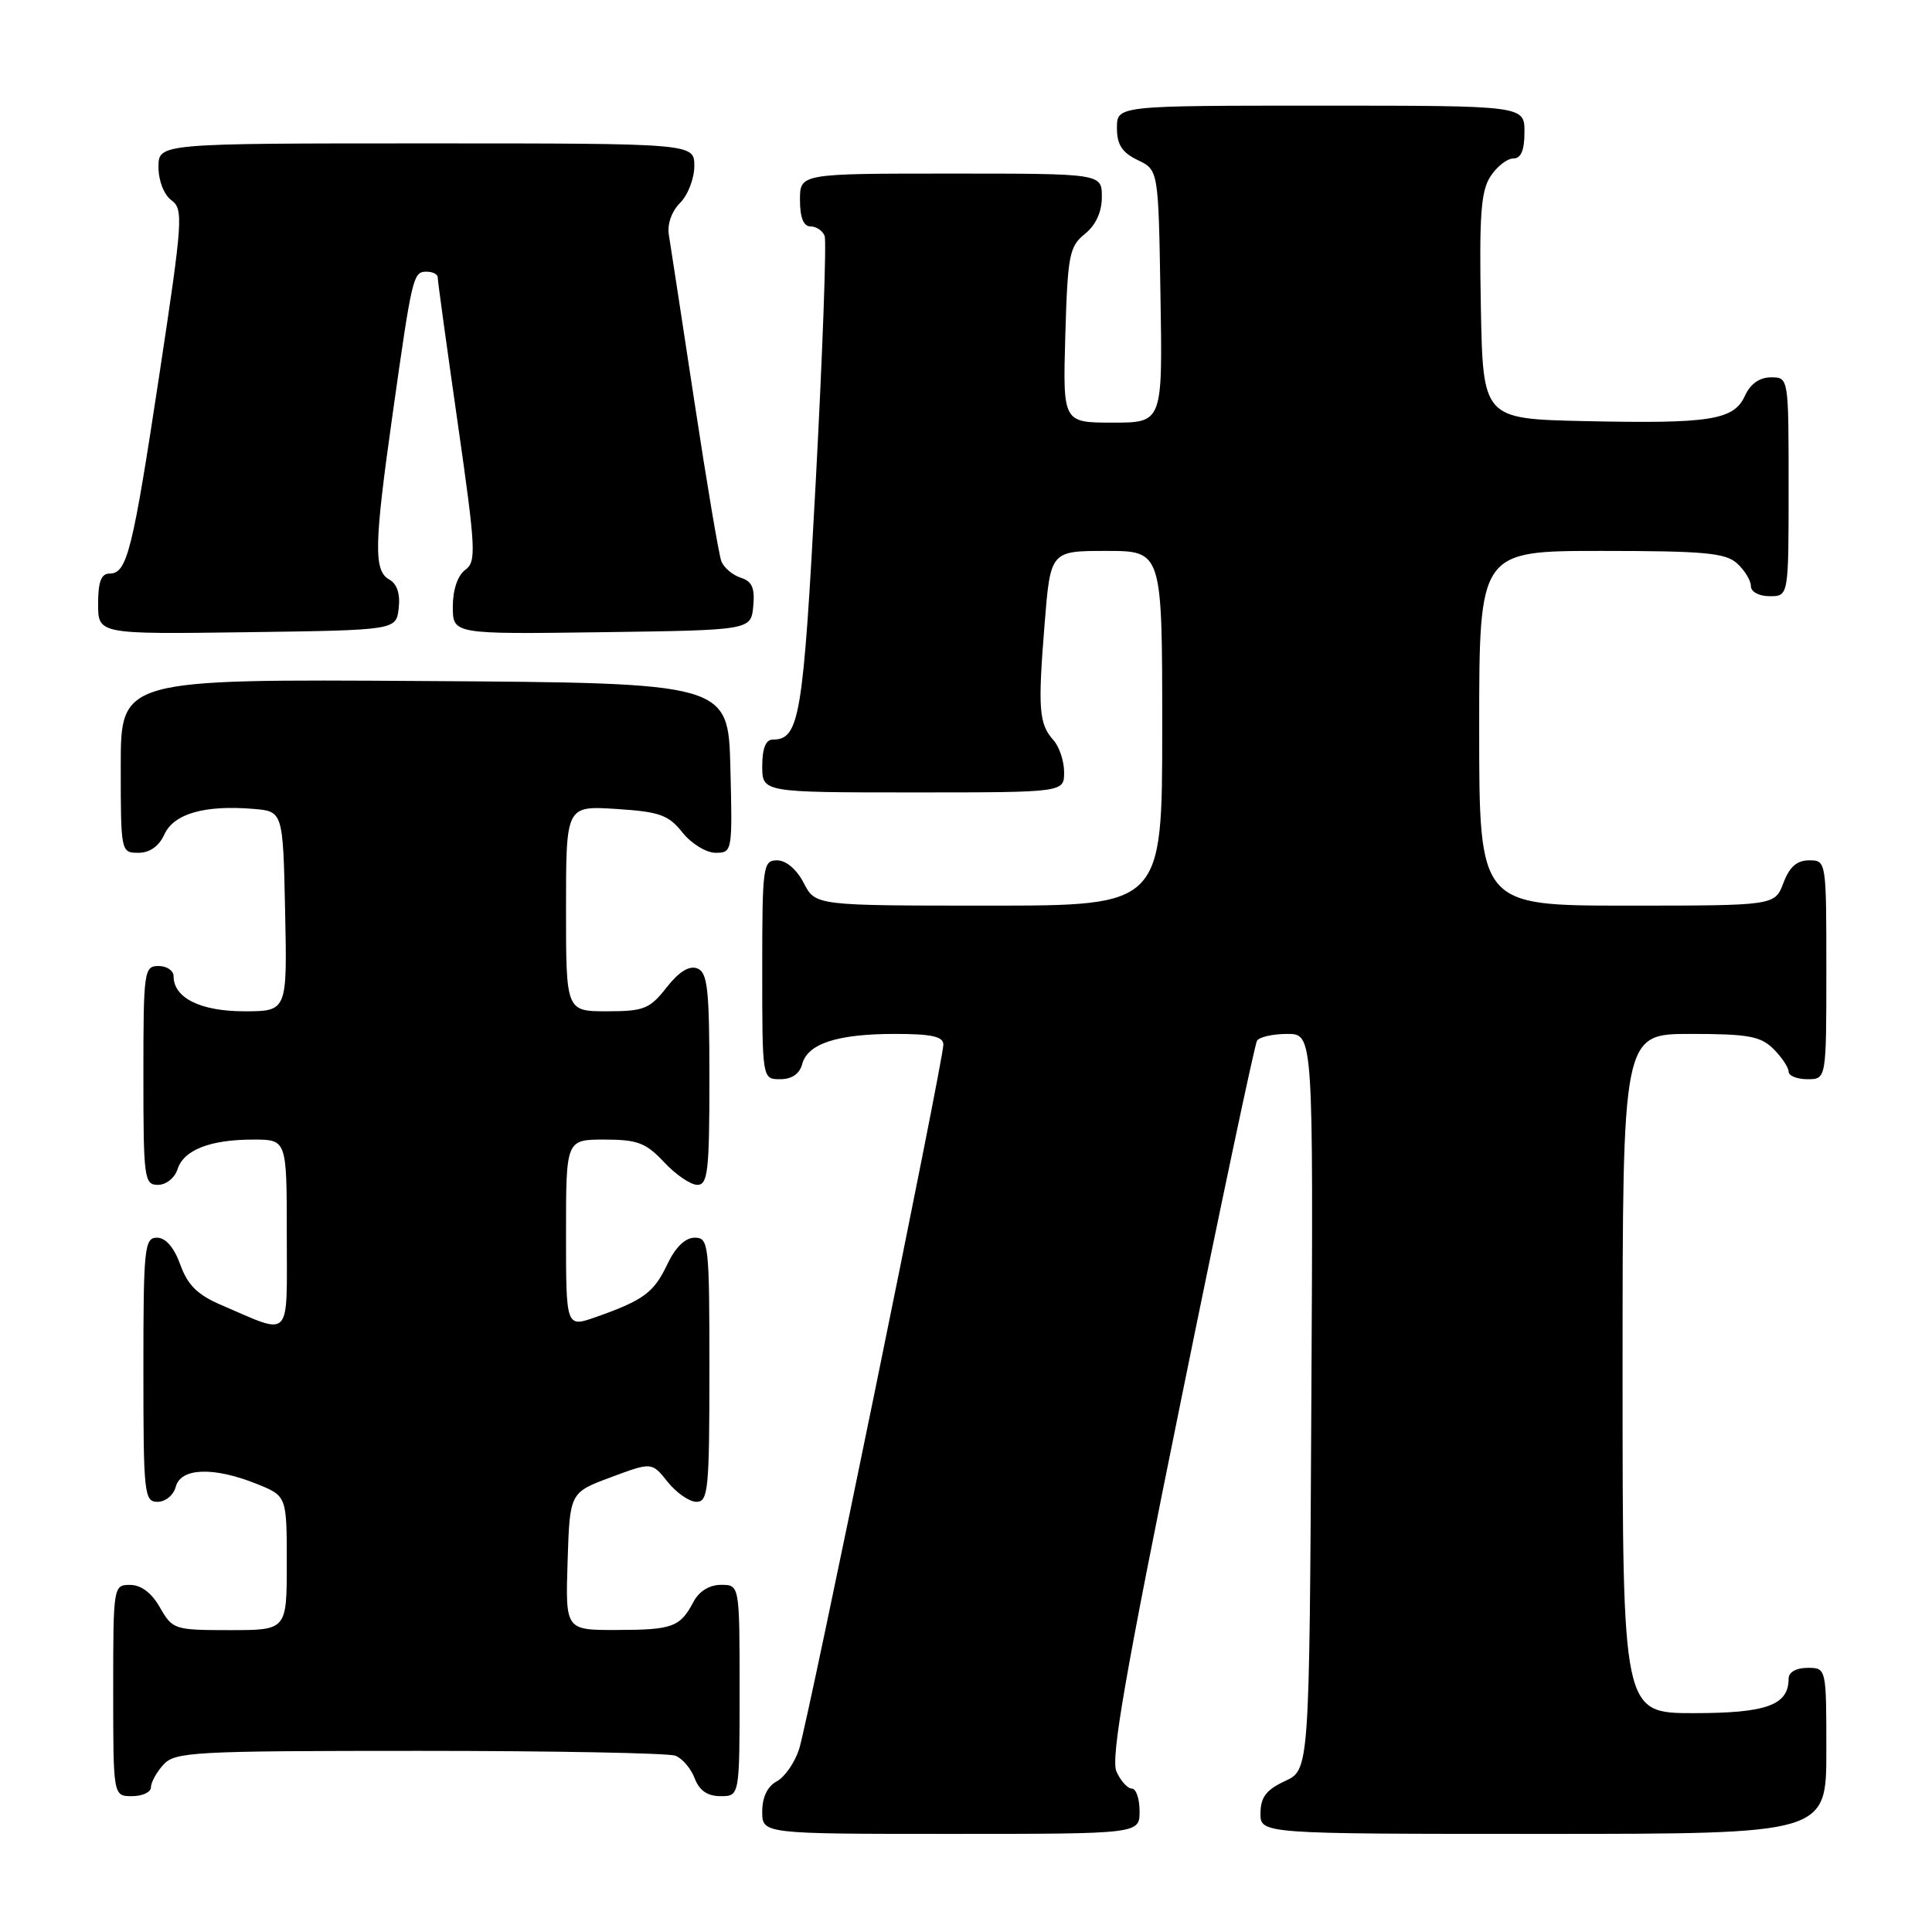 <?xml version="1.0" encoding="UTF-8" standalone="no"?>
<!DOCTYPE svg PUBLIC "-//W3C//DTD SVG 1.1//EN" "http://www.w3.org/Graphics/SVG/1.1/DTD/svg11.dtd" >
<svg xmlns="http://www.w3.org/2000/svg" xmlns:xlink="http://www.w3.org/1999/xlink" version="1.1" viewBox="0 0 256 256">
 <g >
 <path fill="currentColor"
d=" M 151.00 240.00 C 151.00 238.35 150.54 237.00 149.98 237.00 C 149.42 237.00 148.50 235.99 147.94 234.75 C 147.15 233.00 149.06 222.04 156.47 185.65 C 161.71 159.88 166.26 138.39 166.56 137.90 C 166.87 137.40 168.67 137.00 170.57 137.00 C 174.02 137.00 174.02 137.00 173.76 185.75 C 173.50 234.50 173.50 234.50 170.27 236.00 C 167.79 237.15 167.04 238.14 167.02 240.25 C 167.00 243.00 167.00 243.00 204.50 243.00 C 242.00 243.00 242.00 243.00 242.00 232.00 C 242.00 221.00 242.00 221.00 239.50 221.00 C 238.00 221.00 237.00 221.57 237.00 222.43 C 237.00 225.94 234.10 227.00 224.43 227.00 C 215.00 227.00 215.00 227.00 215.00 182.00 C 215.00 137.00 215.00 137.00 224.00 137.00 C 231.67 137.00 233.30 137.30 235.00 139.00 C 236.10 140.10 237.00 141.45 237.00 142.00 C 237.00 142.55 238.12 143.00 239.50 143.00 C 242.00 143.00 242.00 143.00 242.00 128.50 C 242.00 114.07 241.99 114.00 239.72 114.00 C 238.10 114.00 237.11 114.87 236.31 117.00 C 235.17 120.00 235.17 120.00 215.59 120.00 C 196.00 120.00 196.00 120.00 196.00 96.50 C 196.00 73.00 196.00 73.00 212.17 73.00 C 225.82 73.00 228.63 73.26 230.17 74.65 C 231.18 75.57 232.00 76.92 232.00 77.65 C 232.00 78.42 233.07 79.00 234.50 79.00 C 237.00 79.00 237.00 79.00 237.00 64.50 C 237.00 50.00 237.00 50.00 234.66 50.00 C 233.15 50.00 231.93 50.87 231.21 52.45 C 229.74 55.67 226.62 56.16 210.00 55.80 C 196.50 55.50 196.50 55.50 196.22 40.62 C 196.00 28.52 196.23 25.29 197.50 23.37 C 198.35 22.06 199.71 21.00 200.52 21.00 C 201.54 21.00 202.00 19.92 202.00 17.50 C 202.00 14.00 202.00 14.00 175.00 14.00 C 148.00 14.00 148.00 14.00 148.00 16.95 C 148.00 19.17 148.67 20.21 150.75 21.21 C 153.50 22.52 153.50 22.52 153.77 39.26 C 154.05 56.00 154.05 56.00 147.44 56.00 C 140.83 56.00 140.83 56.00 141.16 44.41 C 141.47 33.81 141.69 32.66 143.75 31.00 C 145.21 29.82 146.00 28.09 146.00 26.09 C 146.00 23.00 146.00 23.00 126.00 23.00 C 106.00 23.00 106.00 23.00 106.00 26.50 C 106.00 28.82 106.47 30.00 107.39 30.00 C 108.16 30.00 109.00 30.57 109.27 31.26 C 109.53 31.95 109.01 46.52 108.10 63.64 C 106.42 95.12 105.95 98.00 102.38 98.00 C 101.47 98.00 101.00 99.19 101.00 101.50 C 101.00 105.00 101.00 105.00 121.00 105.00 C 141.00 105.00 141.00 105.00 141.00 102.33 C 141.00 100.86 140.37 98.95 139.59 98.08 C 137.66 95.91 137.51 93.98 138.41 82.75 C 139.19 73.00 139.19 73.00 146.59 73.00 C 154.00 73.00 154.00 73.00 154.00 96.50 C 154.00 120.00 154.00 120.00 131.03 120.00 C 108.05 120.00 108.05 120.00 106.50 117.00 C 105.57 115.20 104.16 114.00 102.97 114.00 C 101.10 114.00 101.00 114.73 101.00 128.50 C 101.00 143.00 101.00 143.00 103.38 143.00 C 104.92 143.00 105.95 142.29 106.29 141.01 C 107.00 138.29 110.94 137.00 118.57 137.00 C 123.46 137.00 125.00 137.34 125.00 138.42 C 125.00 140.56 107.09 228.01 105.89 231.76 C 105.31 233.55 103.98 235.48 102.92 236.04 C 101.69 236.70 101.00 238.14 101.00 240.04 C 101.00 243.00 101.00 243.00 126.00 243.00 C 151.00 243.00 151.00 243.00 151.00 240.00 Z  M 20.00 236.83 C 20.00 236.18 20.74 234.83 21.65 233.83 C 23.19 232.13 25.59 232.00 55.57 232.00 C 73.32 232.00 88.58 232.29 89.49 232.64 C 90.41 232.99 91.56 234.34 92.05 235.64 C 92.67 237.26 93.74 238.00 95.48 238.00 C 98.00 238.00 98.00 238.00 98.00 224.00 C 98.00 210.00 98.00 210.00 95.54 210.00 C 94.00 210.00 92.63 210.85 91.89 212.25 C 90.12 215.60 89.13 215.97 81.71 215.98 C 74.92 216.00 74.92 216.00 75.21 206.89 C 75.50 197.77 75.50 197.77 80.93 195.75 C 86.37 193.72 86.37 193.72 88.47 196.36 C 89.63 197.81 91.35 199.00 92.29 199.00 C 93.84 199.00 94.00 197.35 94.00 181.50 C 94.00 164.81 93.91 164.00 92.05 164.00 C 90.79 164.00 89.49 165.27 88.42 167.53 C 86.64 171.28 85.28 172.29 78.95 174.52 C 75.00 175.91 75.00 175.91 75.00 163.46 C 75.00 151.00 75.00 151.00 80.10 151.00 C 84.47 151.00 85.59 151.43 88.00 154.00 C 89.54 155.65 91.52 157.00 92.40 157.00 C 93.79 157.00 94.00 155.16 94.00 142.97 C 94.00 131.00 93.76 128.85 92.39 128.32 C 91.32 127.91 89.96 128.76 88.32 130.85 C 86.09 133.69 85.33 134.00 80.43 134.00 C 75.00 134.00 75.00 134.00 75.00 120.38 C 75.00 106.77 75.00 106.77 81.64 107.19 C 87.39 107.56 88.57 107.97 90.43 110.31 C 91.61 111.79 93.58 113.00 94.82 113.00 C 97.03 113.00 97.06 112.83 96.78 101.75 C 96.50 90.50 96.50 90.50 56.25 90.24 C 16.00 89.98 16.00 89.98 16.00 101.49 C 16.00 112.89 16.02 113.00 18.34 113.00 C 19.85 113.00 21.07 112.13 21.79 110.55 C 23.04 107.82 27.10 106.65 33.54 107.18 C 37.50 107.50 37.50 107.50 37.78 120.75 C 38.06 134.00 38.06 134.00 32.36 134.00 C 26.56 134.00 23.00 132.23 23.00 129.35 C 23.00 128.61 22.10 128.00 21.00 128.00 C 19.09 128.00 19.00 128.67 19.00 142.50 C 19.00 156.16 19.11 157.00 20.93 157.00 C 22.00 157.00 23.16 156.08 23.52 154.94 C 24.33 152.37 27.83 151.00 33.57 151.00 C 38.00 151.00 38.00 151.00 38.00 163.57 C 38.00 177.80 38.77 176.97 29.34 172.93 C 26.18 171.58 24.87 170.29 23.89 167.57 C 23.06 165.28 21.95 164.00 20.80 164.00 C 19.14 164.00 19.00 165.32 19.00 181.50 C 19.00 197.97 19.11 199.00 20.88 199.00 C 21.93 199.00 23.00 198.11 23.29 197.00 C 23.95 194.49 28.28 194.33 33.98 196.61 C 38.00 198.22 38.00 198.22 38.00 207.11 C 38.00 216.00 38.00 216.00 30.45 216.00 C 23.12 216.00 22.86 215.92 21.20 213.01 C 20.11 211.08 18.70 210.01 17.25 210.01 C 15.02 210.00 15.00 210.15 15.00 224.00 C 15.00 238.00 15.00 238.00 17.50 238.00 C 18.88 238.00 20.00 237.47 20.00 236.83 Z  M 52.83 80.59 C 53.05 78.70 52.61 77.36 51.58 76.79 C 49.50 75.62 49.57 72.22 52.03 54.83 C 54.61 36.58 54.74 36.00 56.52 36.00 C 57.33 36.00 58.00 36.34 58.00 36.75 C 57.99 37.16 59.18 45.79 60.63 55.91 C 63.06 72.86 63.14 74.42 61.64 75.52 C 60.64 76.25 60.00 78.15 60.00 80.38 C 60.00 84.04 60.00 84.04 79.75 83.77 C 99.50 83.50 99.50 83.50 99.81 80.34 C 100.04 77.91 99.66 77.03 98.15 76.55 C 97.07 76.20 95.91 75.22 95.58 74.36 C 95.25 73.49 93.64 63.95 92.00 53.14 C 90.36 42.34 88.84 32.44 88.63 31.13 C 88.39 29.72 88.99 28.01 90.12 26.88 C 91.15 25.85 92.00 23.65 92.00 22.00 C 92.00 19.00 92.00 19.00 56.50 19.00 C 21.00 19.00 21.00 19.00 21.00 22.14 C 21.00 23.95 21.73 25.81 22.71 26.53 C 24.32 27.71 24.22 29.14 21.13 49.55 C 17.56 73.12 16.84 76.00 14.52 76.00 C 13.41 76.00 13.00 77.08 13.00 80.02 C 13.00 84.04 13.00 84.04 32.75 83.77 C 52.50 83.50 52.50 83.50 52.83 80.59 Z "/>
</g>
</svg>